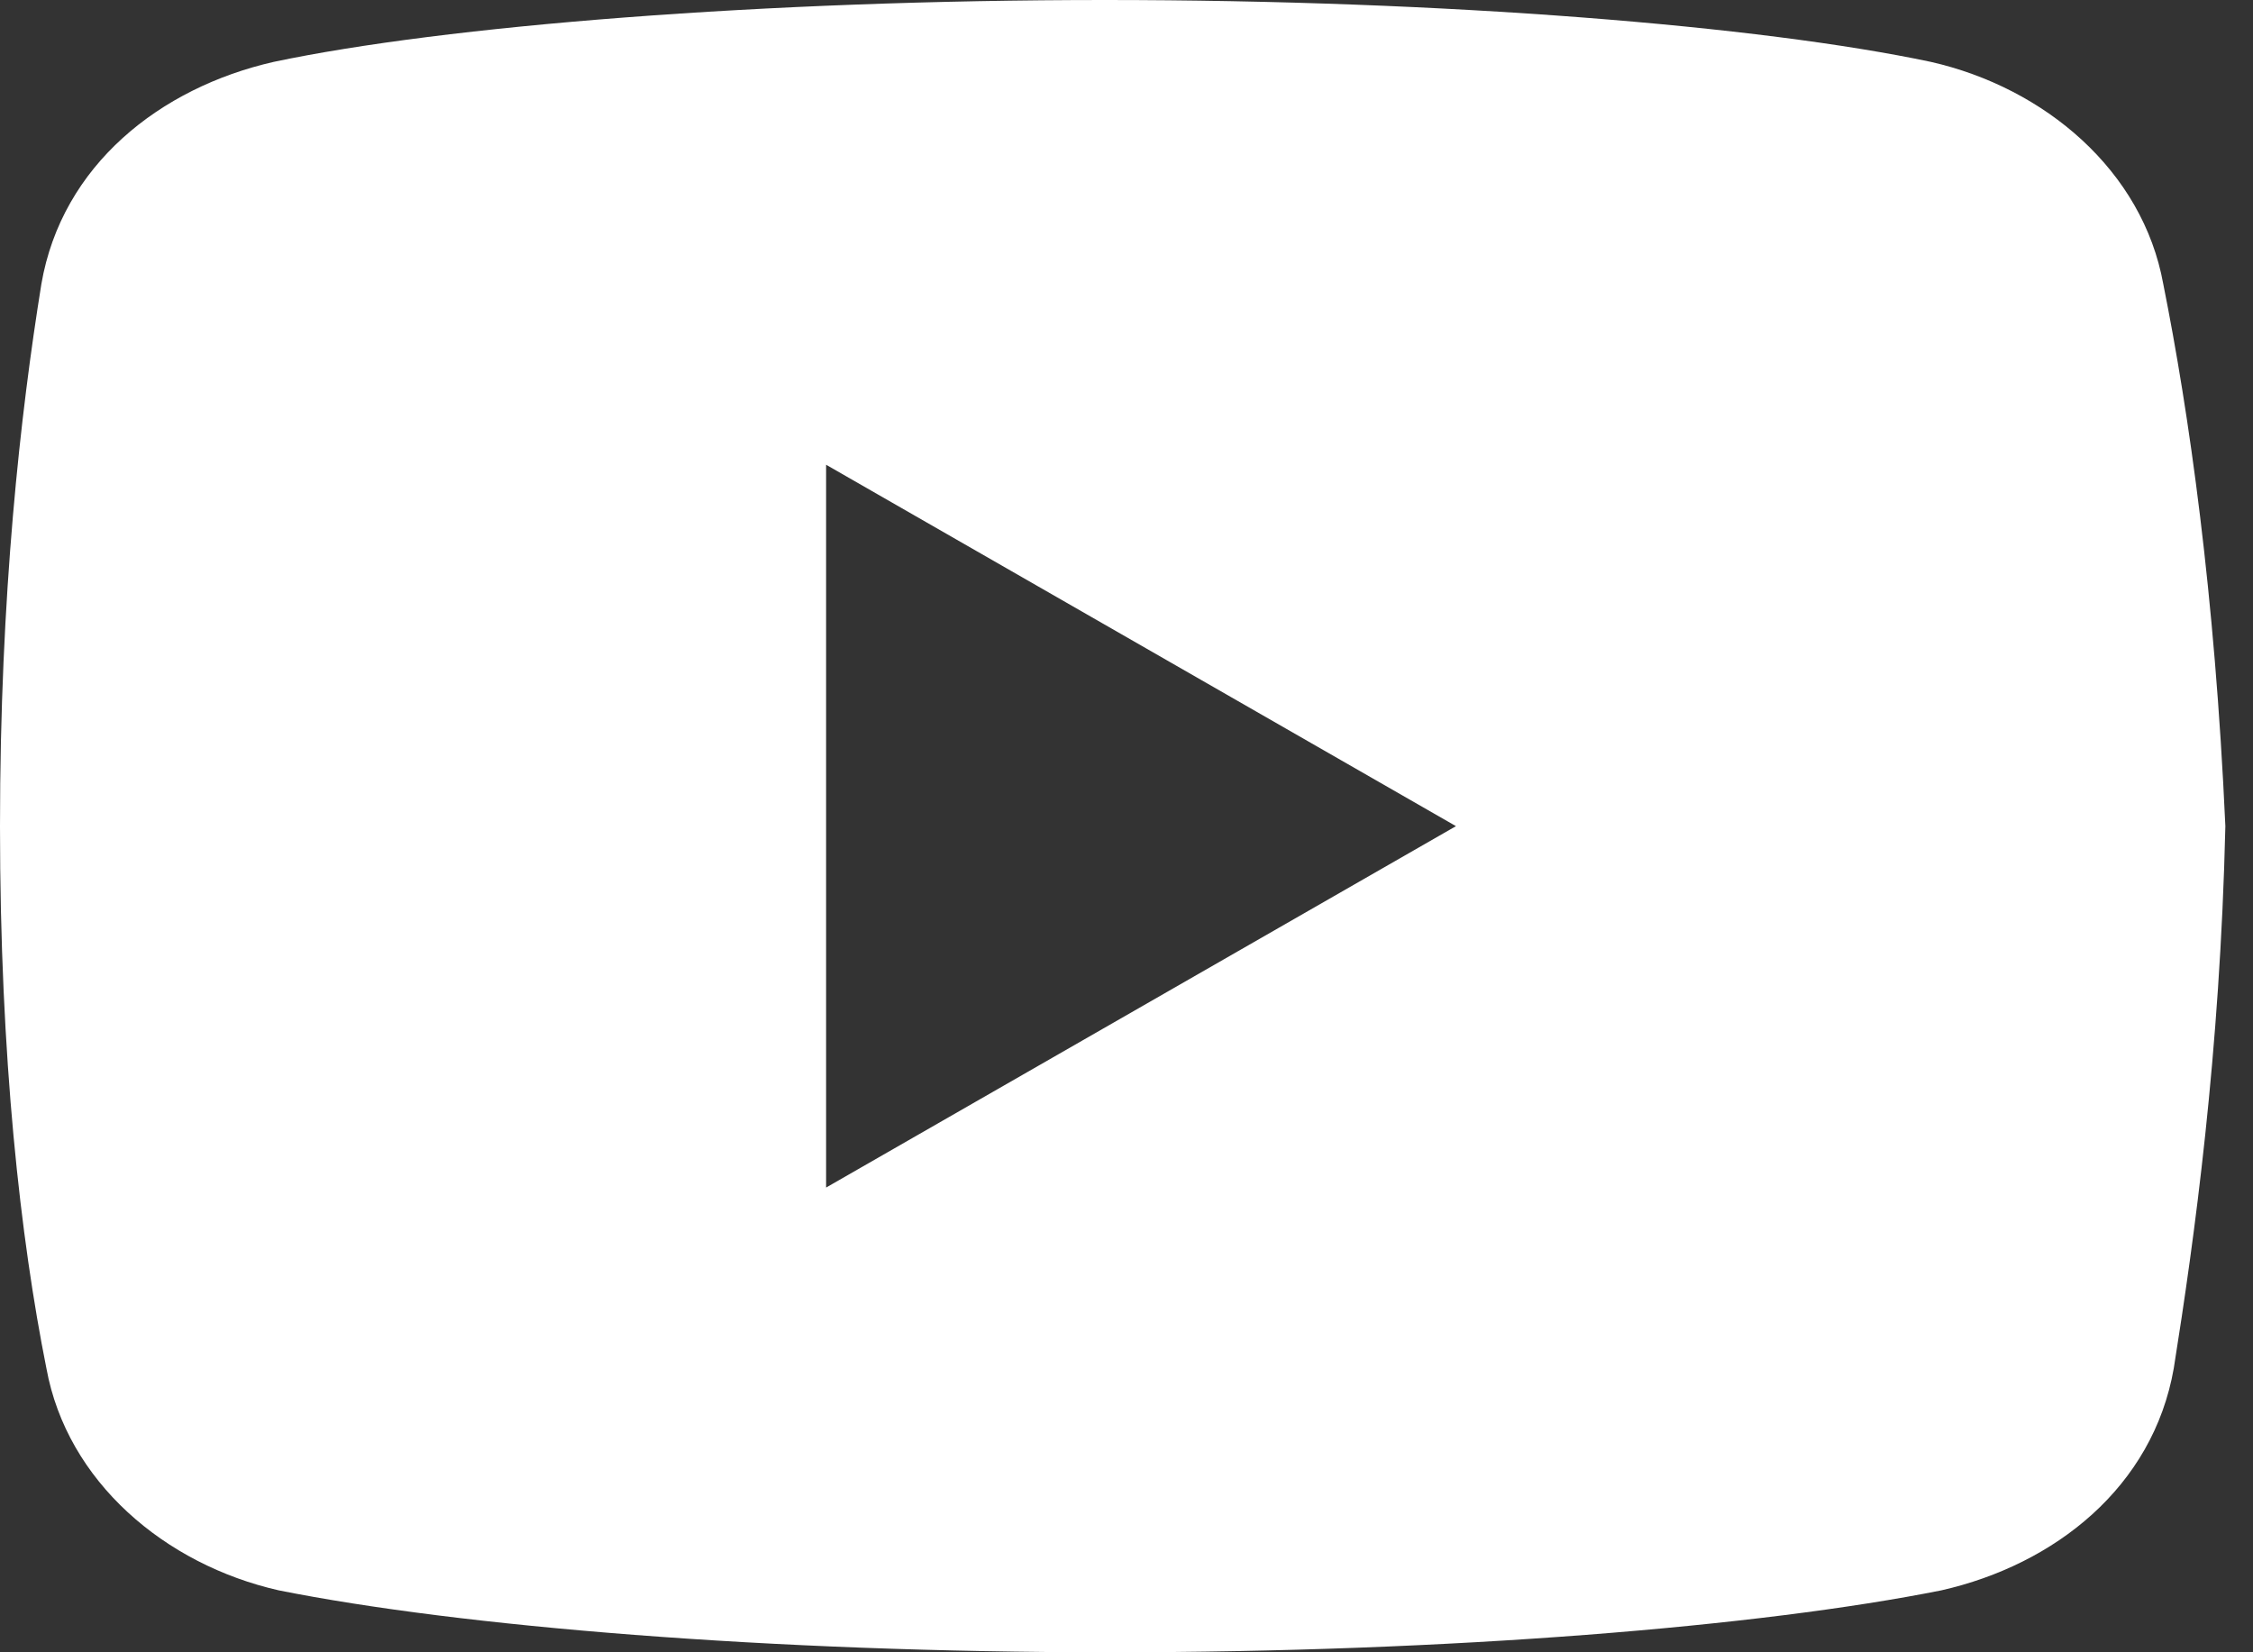 <svg width="30" height="22" viewBox="0 0 30 22" fill="none" xmlns="http://www.w3.org/2000/svg">
<rect x="0" y="0" width="30" height="22" fill="#333333" stroke="none"/>
<path d="M28.805 3.781C28.531 2.269 27.226 1.168 25.711 0.824C23.445 0.344 19.25 0 14.711 0C10.175 0 5.914 0.344 3.644 0.824C2.132 1.168 0.824 2.199 0.551 3.781C0.274 5.5 0 7.906 0 11C0 14.094 0.274 16.5 0.618 18.219C0.894 19.731 2.199 20.832 3.711 21.175C6.118 21.656 10.243 22 14.781 22C19.32 22 23.445 21.656 25.851 21.175C27.363 20.832 28.668 19.8 28.945 18.219C29.219 16.5 29.562 14.024 29.632 11C29.493 7.906 29.149 5.5 28.805 3.781ZM11 15.812V6.188L19.387 11L11 15.812Z" fill="white"/>
</svg>
